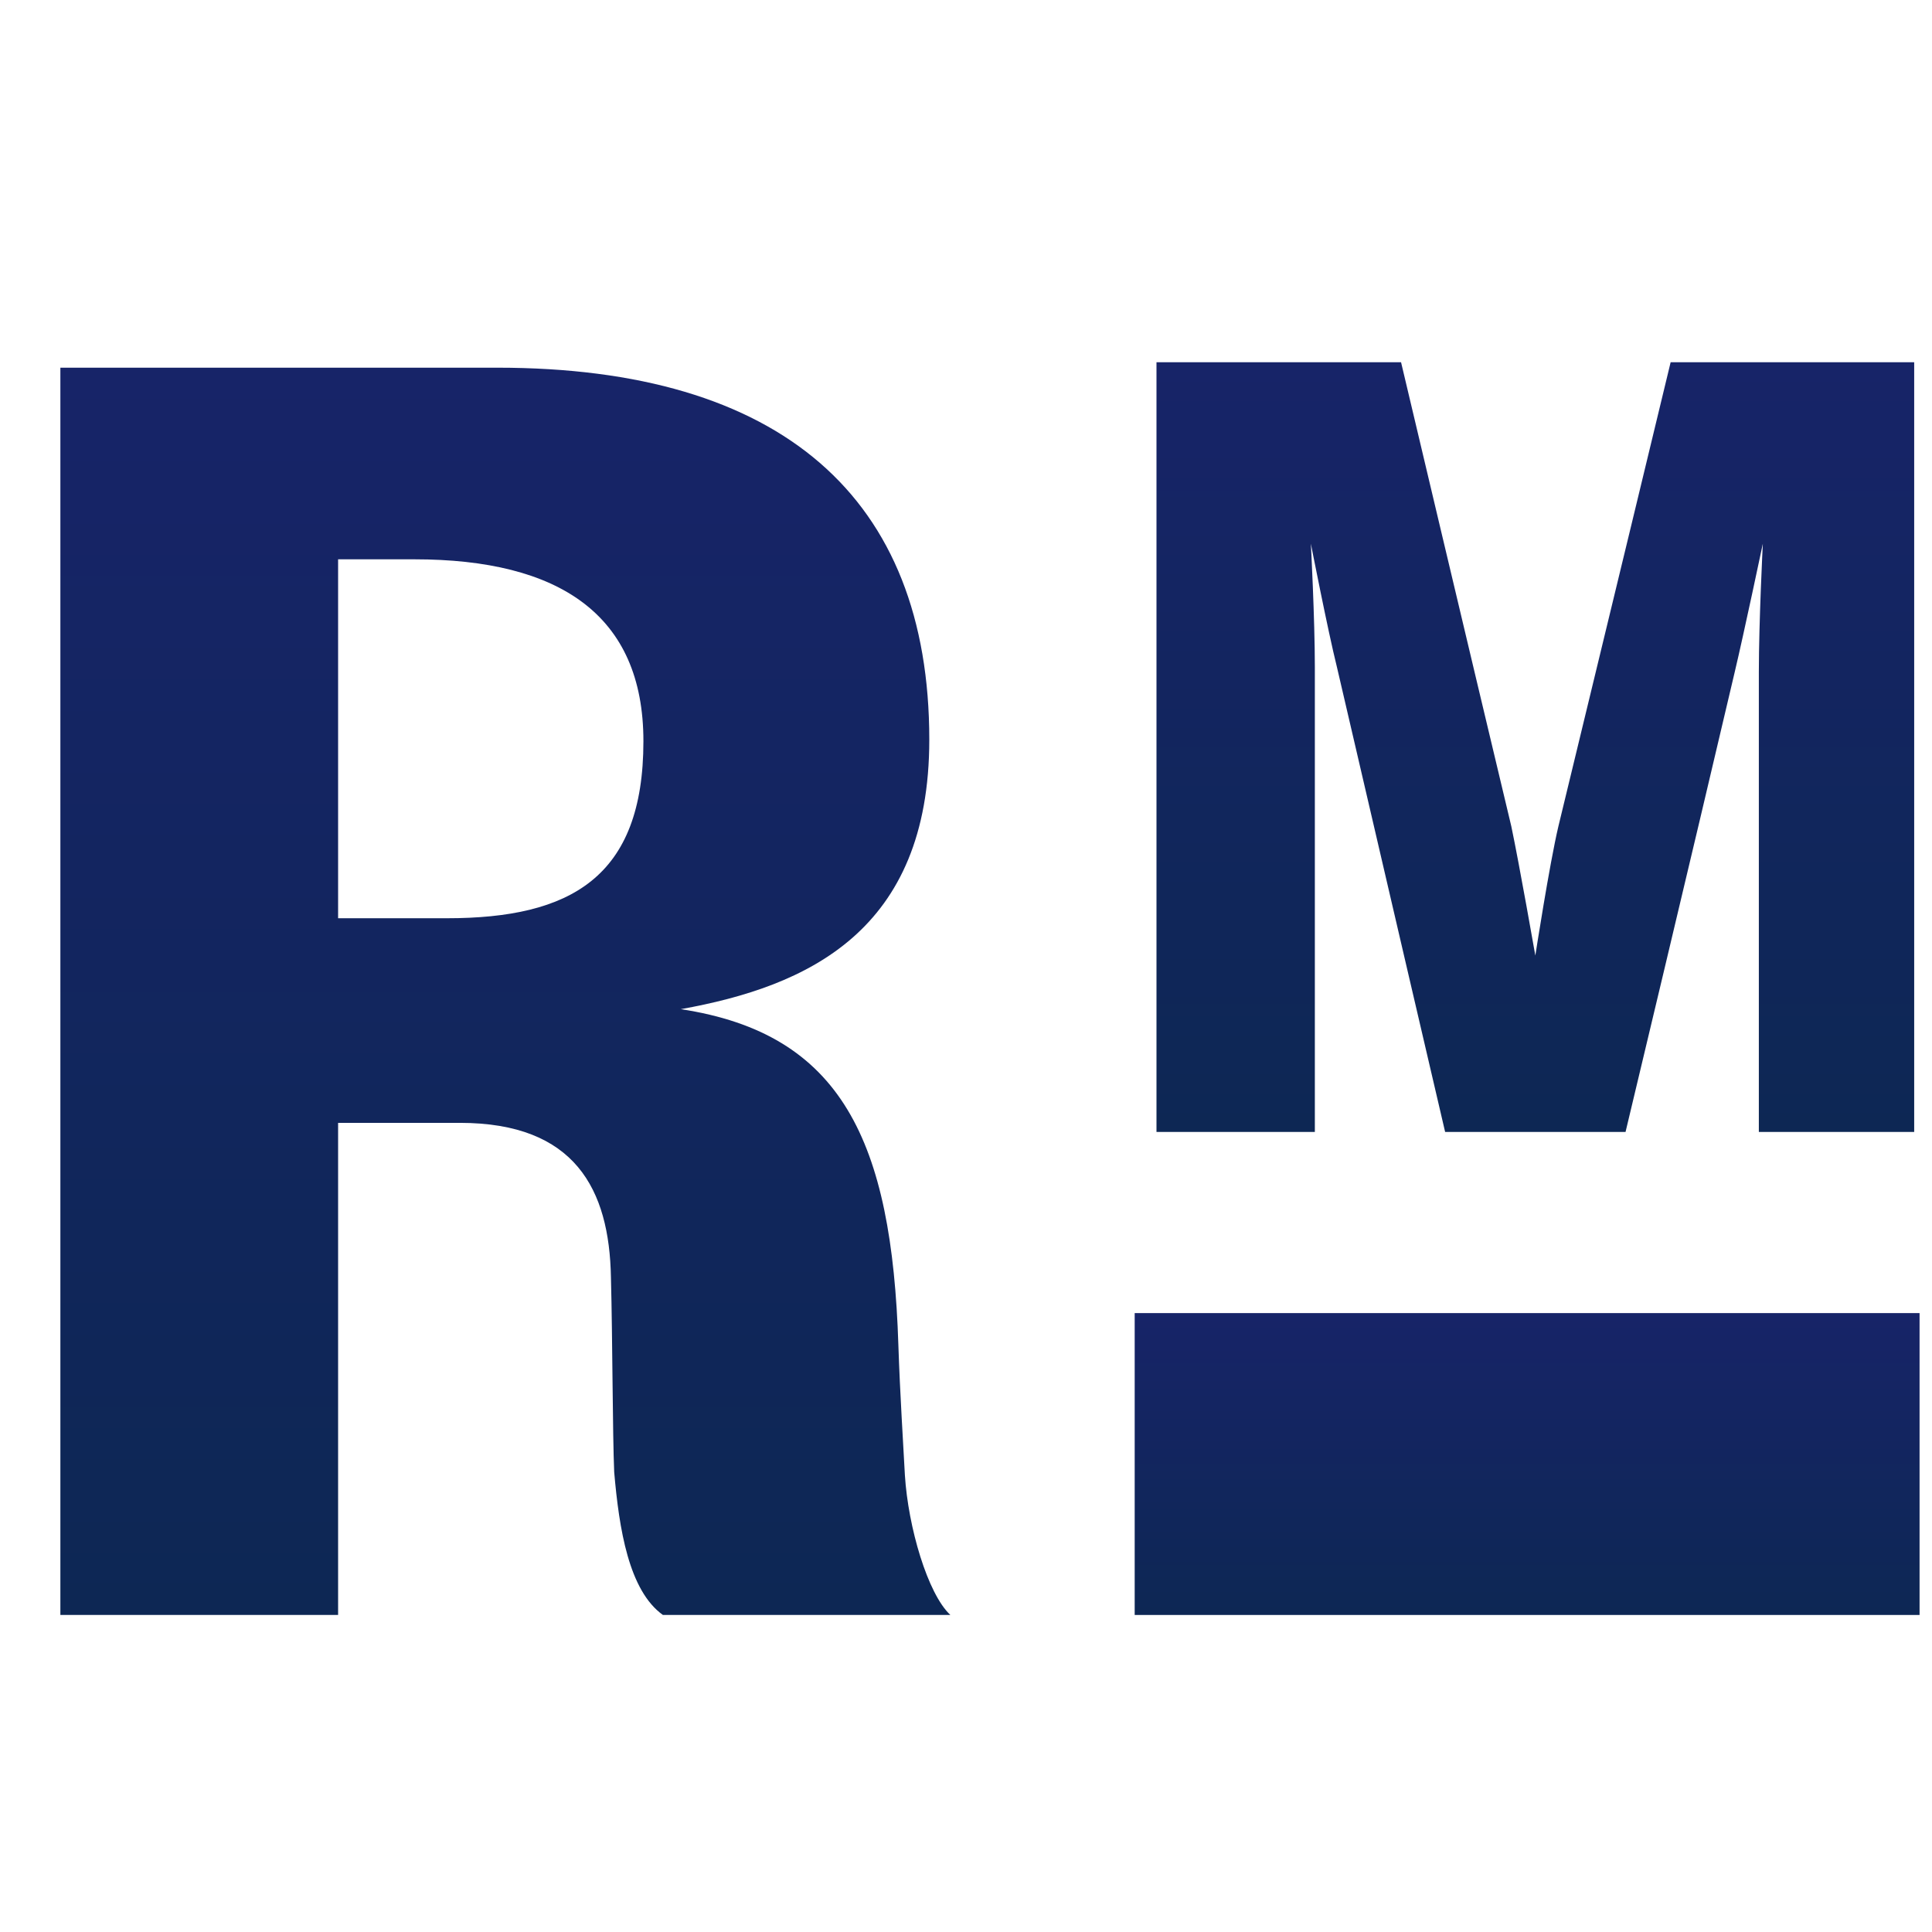 <svg width="32" height="32" viewBox="0 0 32 32" fill="none" xmlns="http://www.w3.org/2000/svg">
<path d="M10.657 12.277C10.657 14.536 9.447 15.209 7.402 15.209H5.6V9.264H6.864C9.258 9.264 10.657 10.178 10.657 12.277ZM15.741 26.749C15.365 26.399 15.042 25.296 14.988 24.435C14.961 23.924 14.907 23.09 14.88 22.283C14.773 18.894 13.939 17.119 11.276 16.715C13.374 16.338 15.392 15.424 15.392 12.25C15.392 8.242 12.944 6.09 8.236 6.09H1V26.749H5.6V18.598H7.617C9.527 18.598 10.092 19.701 10.119 21.154C10.146 22.176 10.146 23.763 10.173 24.382C10.254 25.323 10.415 26.345 10.98 26.749H15.741Z" fill="url(#paint0_linear)"/>
<path d="M31.705 18.749V6H27.671C27.671 6 26.542 10.681 25.812 13.686C25.663 14.317 25.43 15.827 25.43 15.827C25.43 15.827 25.165 14.317 25.032 13.686C24.318 10.698 23.206 6 23.206 6H19.155V18.749H21.778V11.046C21.778 10.25 21.712 9.005 21.712 9.005C21.712 9.005 21.994 10.449 22.143 11.046C22.84 14.051 23.936 18.749 23.936 18.749H26.924C26.924 18.749 28.036 14.101 28.733 11.129C28.883 10.499 29.198 9.005 29.198 9.005C29.198 9.005 29.132 10.299 29.132 11.129V18.749H31.705Z" fill="url(#paint1_linear)"/>
<path d="M18.794 21.749H31.794V26.749H18.794V21.749Z" fill="url(#paint2_linear)"/>
<defs>
<linearGradient id="paint0_linear" x1="8.371" y1="6.09" x2="8.371" y2="26.749" gradientUnits="userSpaceOnUse">
<stop stop-color="#172468"/>
<stop offset="1" stop-color="#0D2754"/>
</linearGradient>
<linearGradient id="paint1_linear" x1="25.43" y1="6" x2="25.43" y2="18.749" gradientUnits="userSpaceOnUse">
<stop stop-color="#172468"/>
<stop offset="1" stop-color="#0D2754"/>
</linearGradient>
<linearGradient id="paint2_linear" x1="25.294" y1="21.749" x2="25.294" y2="26.749" gradientUnits="userSpaceOnUse">
<stop stop-color="#172468"/>
<stop offset="1" stop-color="#0D2754"/>
</linearGradient>
</defs>
</svg>
